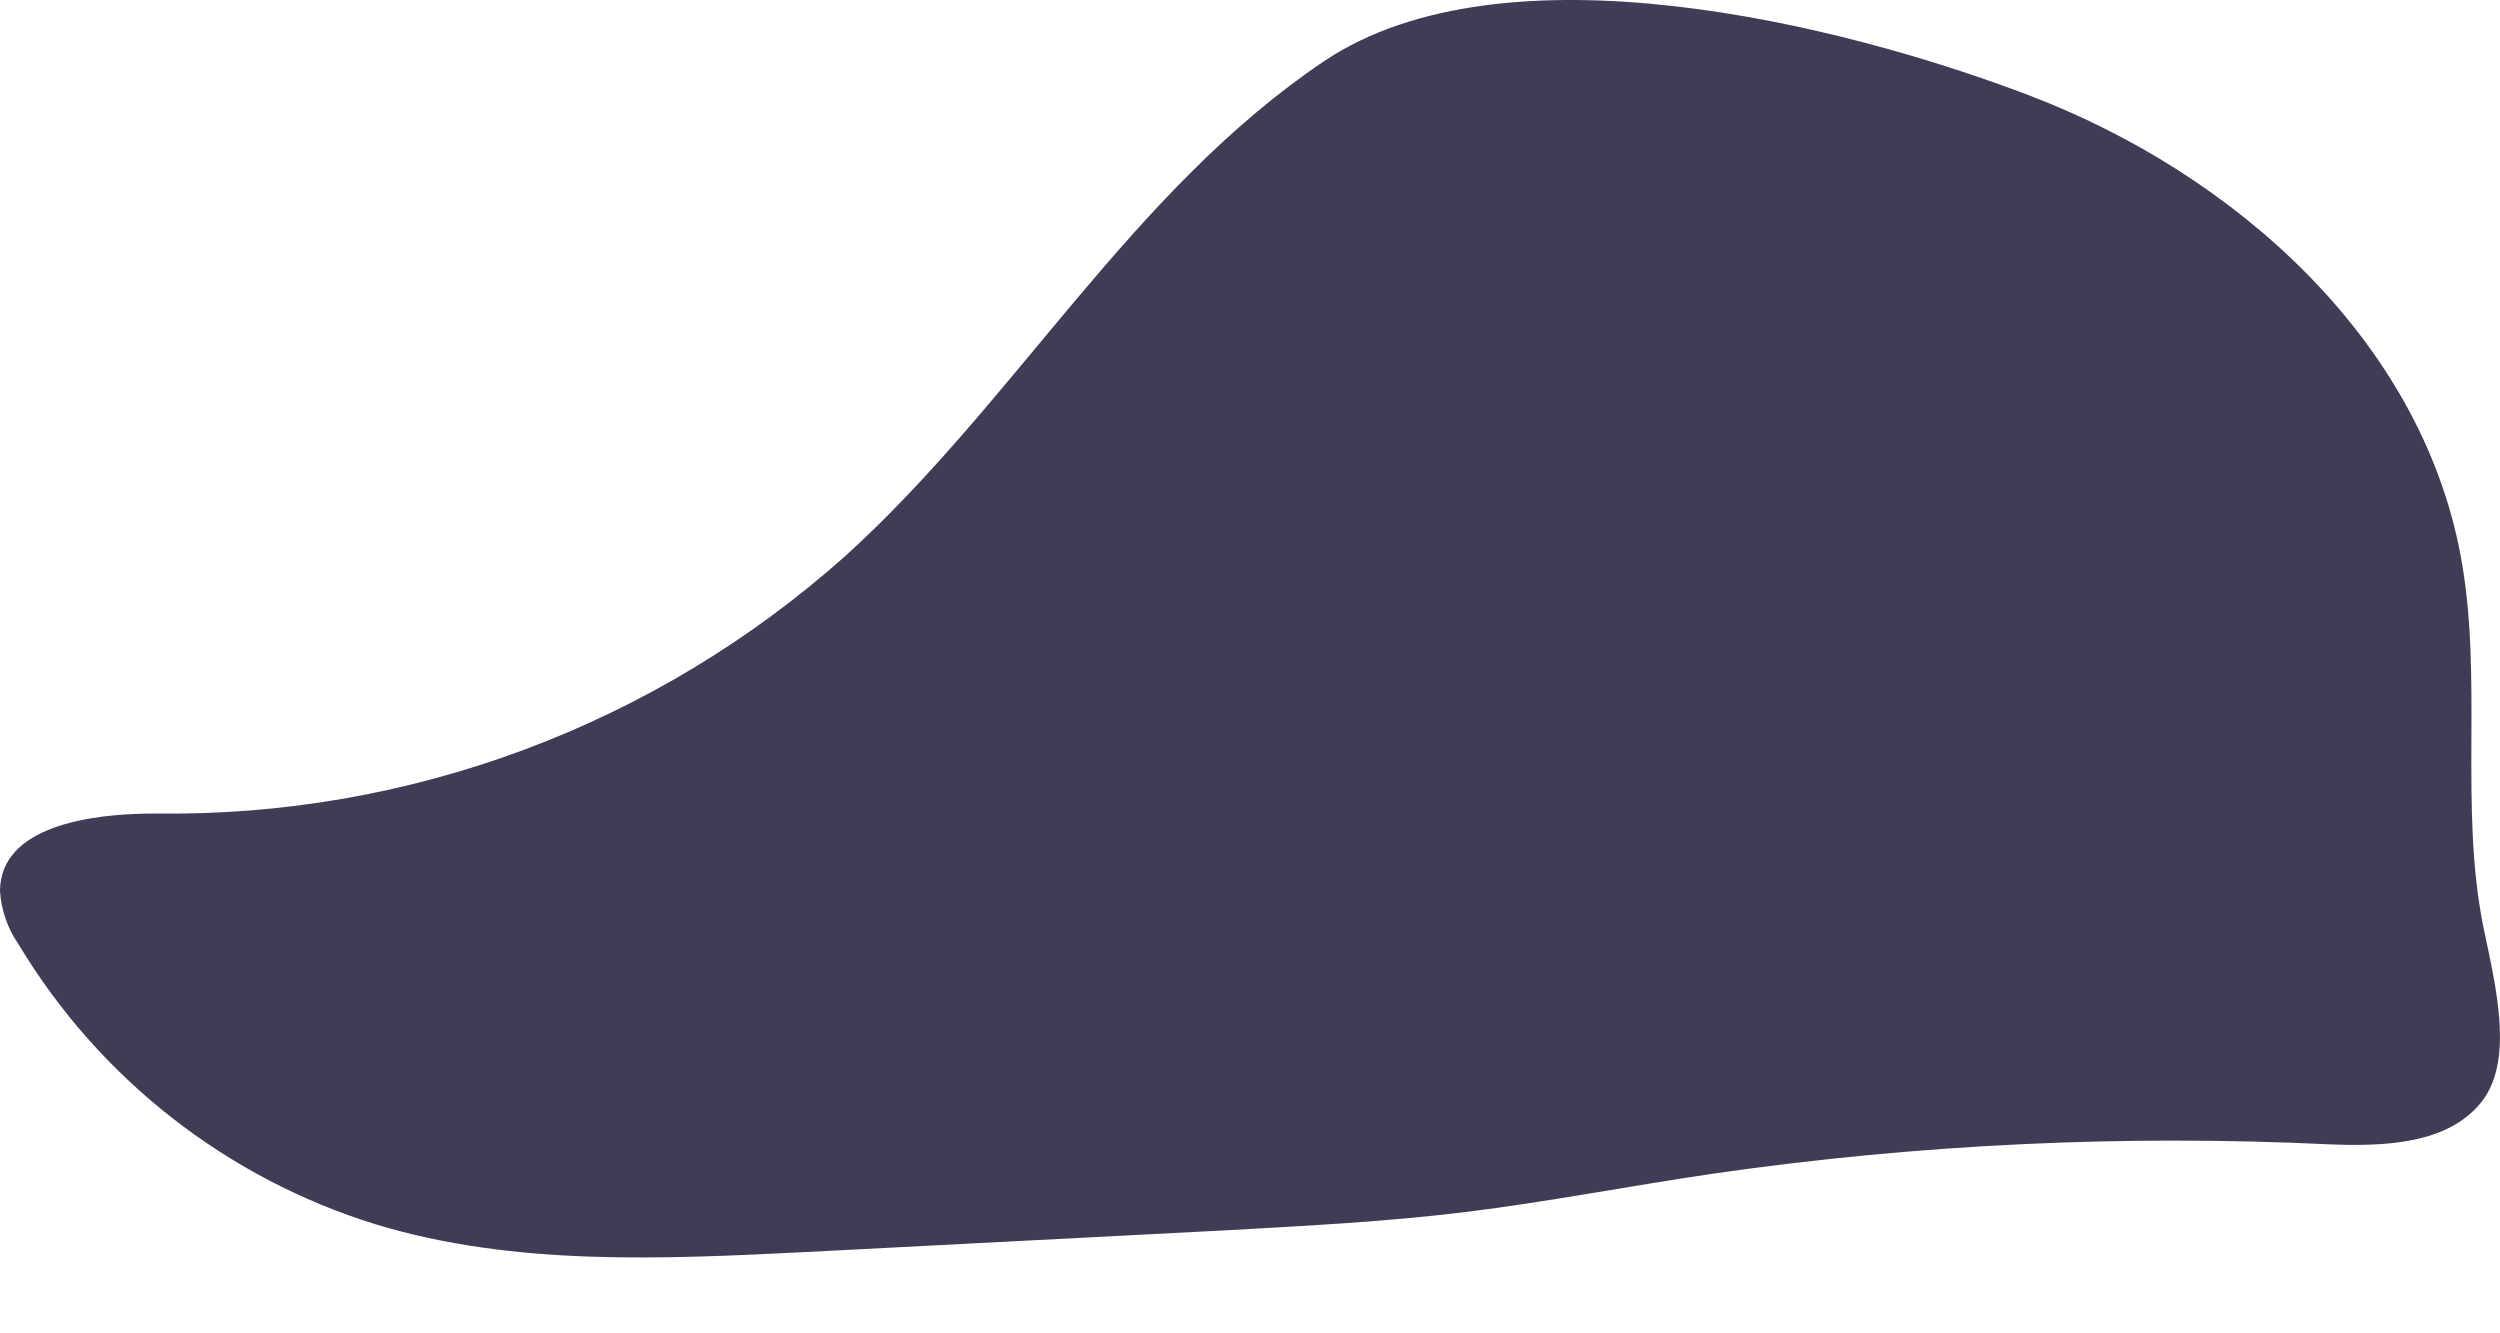 <svg width="15" height="8" viewBox="0 0 15 8" fill="none" xmlns="http://www.w3.org/2000/svg">
<path d="M5.074 3.334C3.934 4.352 2.455 4.904 0.929 4.881C0.541 4.881 0.003 4.957 0 5.345C0.007 5.461 0.046 5.572 0.112 5.667C0.596 6.472 1.359 7.069 2.254 7.346C3.084 7.598 3.973 7.555 4.841 7.512L7.371 7.381C7.847 7.354 8.327 7.33 8.803 7.271C9.28 7.212 9.794 7.113 10.292 7.04C11.512 6.865 12.745 6.807 13.976 6.866C14.303 6.879 14.68 6.866 14.883 6.619C15.087 6.372 14.977 5.927 14.902 5.571C14.752 4.836 14.902 4.066 14.763 3.329C14.519 2.034 13.408 1.044 12.182 0.575C11.044 0.14 9.025 -0.356 7.946 0.366C6.79 1.143 6.094 2.409 5.074 3.334Z" fill="#3F3D56"/>
</svg>
